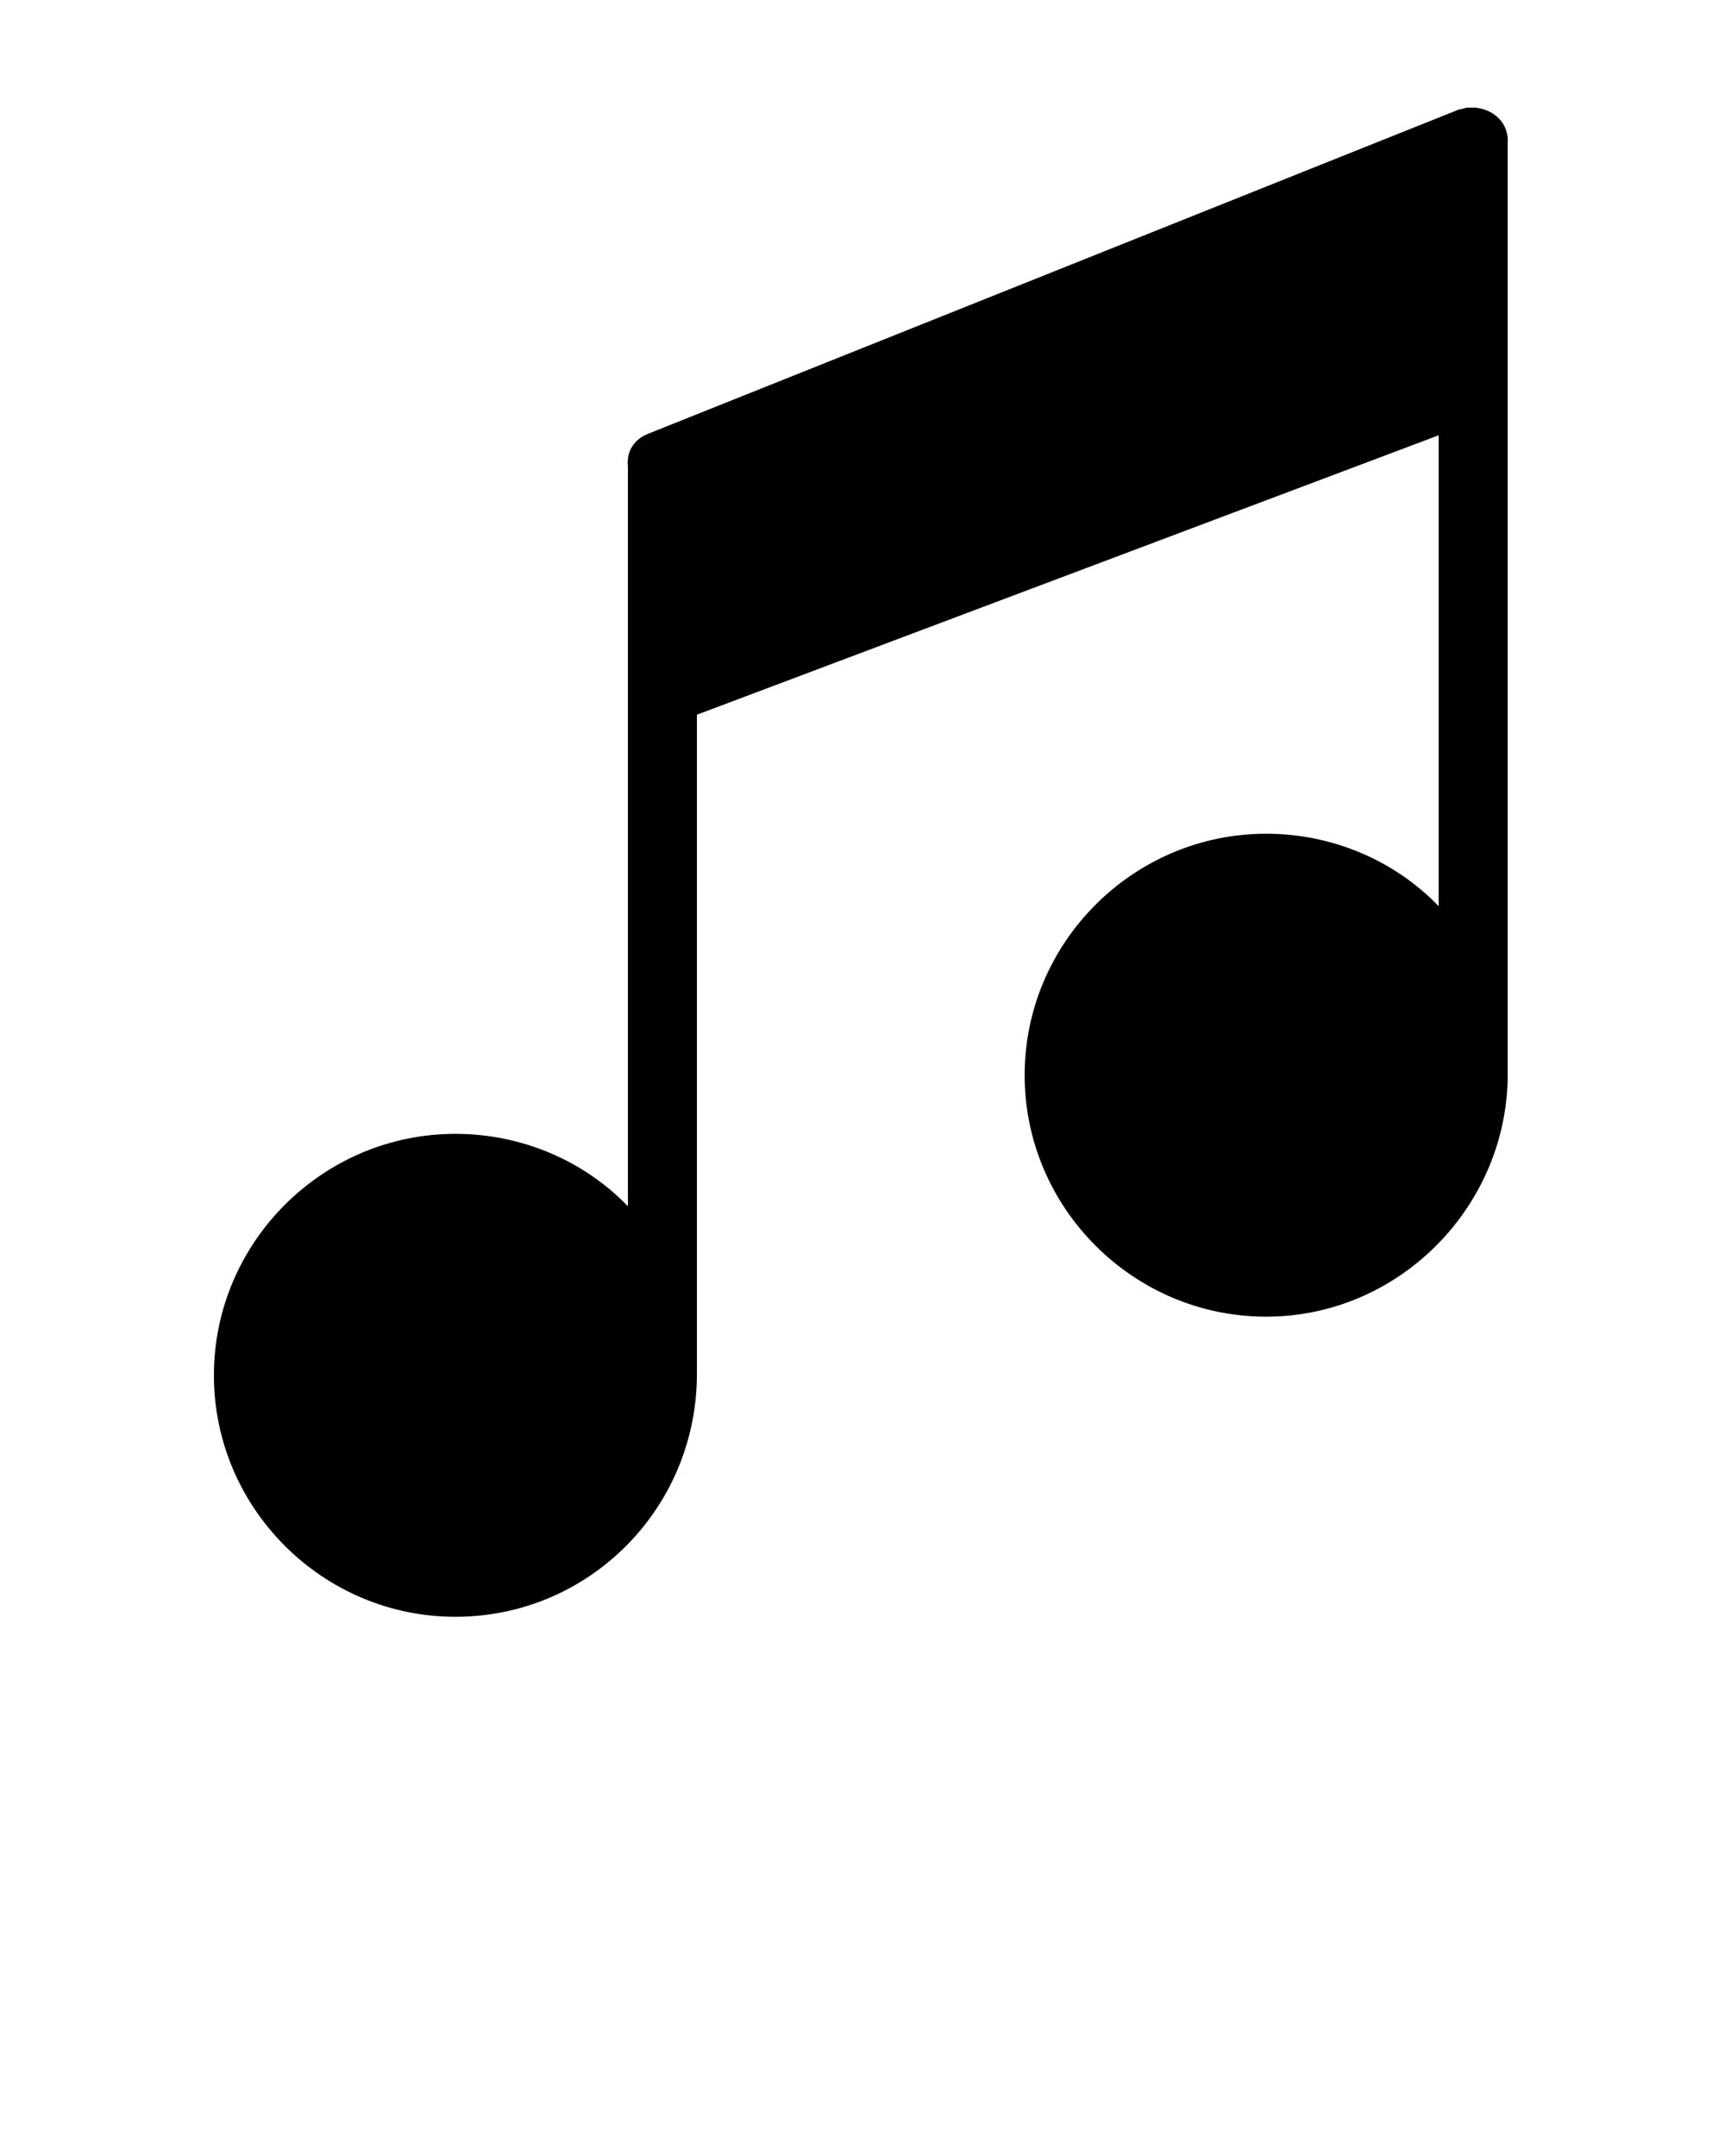 <?xml version="1.0" encoding="utf-8"?>
<!-- Generator: Adobe Illustrator 25.1.0, SVG Export Plug-In . SVG Version: 6.00 Build 0)  -->
<svg version="1.1"
	 id="Layer_1" xmlns:cc="http://creativecommons.org/ns#" xmlns:dc="http://purl.org/dc/elements/1.1/" xmlns:inkscape="http://www.inkscape.org/namespaces/inkscape" xmlns:rdf="http://www.w3.org/1999/02/22-rdf-syntax-ns#" xmlns:sodipodi="http://sodipodi.sourceforge.net/DTD/sodipodi-0.dtd" xmlns:svg="http://www.w3.org/2000/svg"
	 xmlns="http://www.w3.org/2000/svg" xmlns:xlink="http://www.w3.org/1999/xlink" x="0px" y="0px" viewBox="0 0 100 125"
	 style="enable-background:new 0 0 100 125;" xml:space="preserve">
<g transform="translate(0,-952.362)">
	<path d="M85.5,958.6c0,0-0.1,0-0.1,0c0,0,0,0-0.1,0v0h-0.1l-0.1,0c-0.2,0-0.3,0.1-0.5,0.1l0,0l0,0l-47,18.8l0,0l0,0
		c-0.8,0.3-1.3,1-1.2,1.9h0c0,0,0,0,0,0c0,14.3,0,28.6,0,42.9c-2.5-2.6-6.1-4.2-10-4.2c-7.7,0-14,6.3-14,14c0,7.7,6.3,14,14,14
		c7.7,0,13.9-6.2,14-13.9c0,0,0,0,0,0h0c0,0,0,0,0-0.1h0v-38.3l43-16.2v27.3c-2.5-2.6-6.1-4.2-10-4.2c-7.7,0-14,6.3-14,14
		c0,7.7,6.3,14,14,14c7.6,0,13.8-6.2,14-13.7l0,0v0v-54.3c0,0,0,0,0,0C87.5,959.5,86.6,958.7,85.5,958.6L85.5,958.6z"/>
</g>
</svg>
